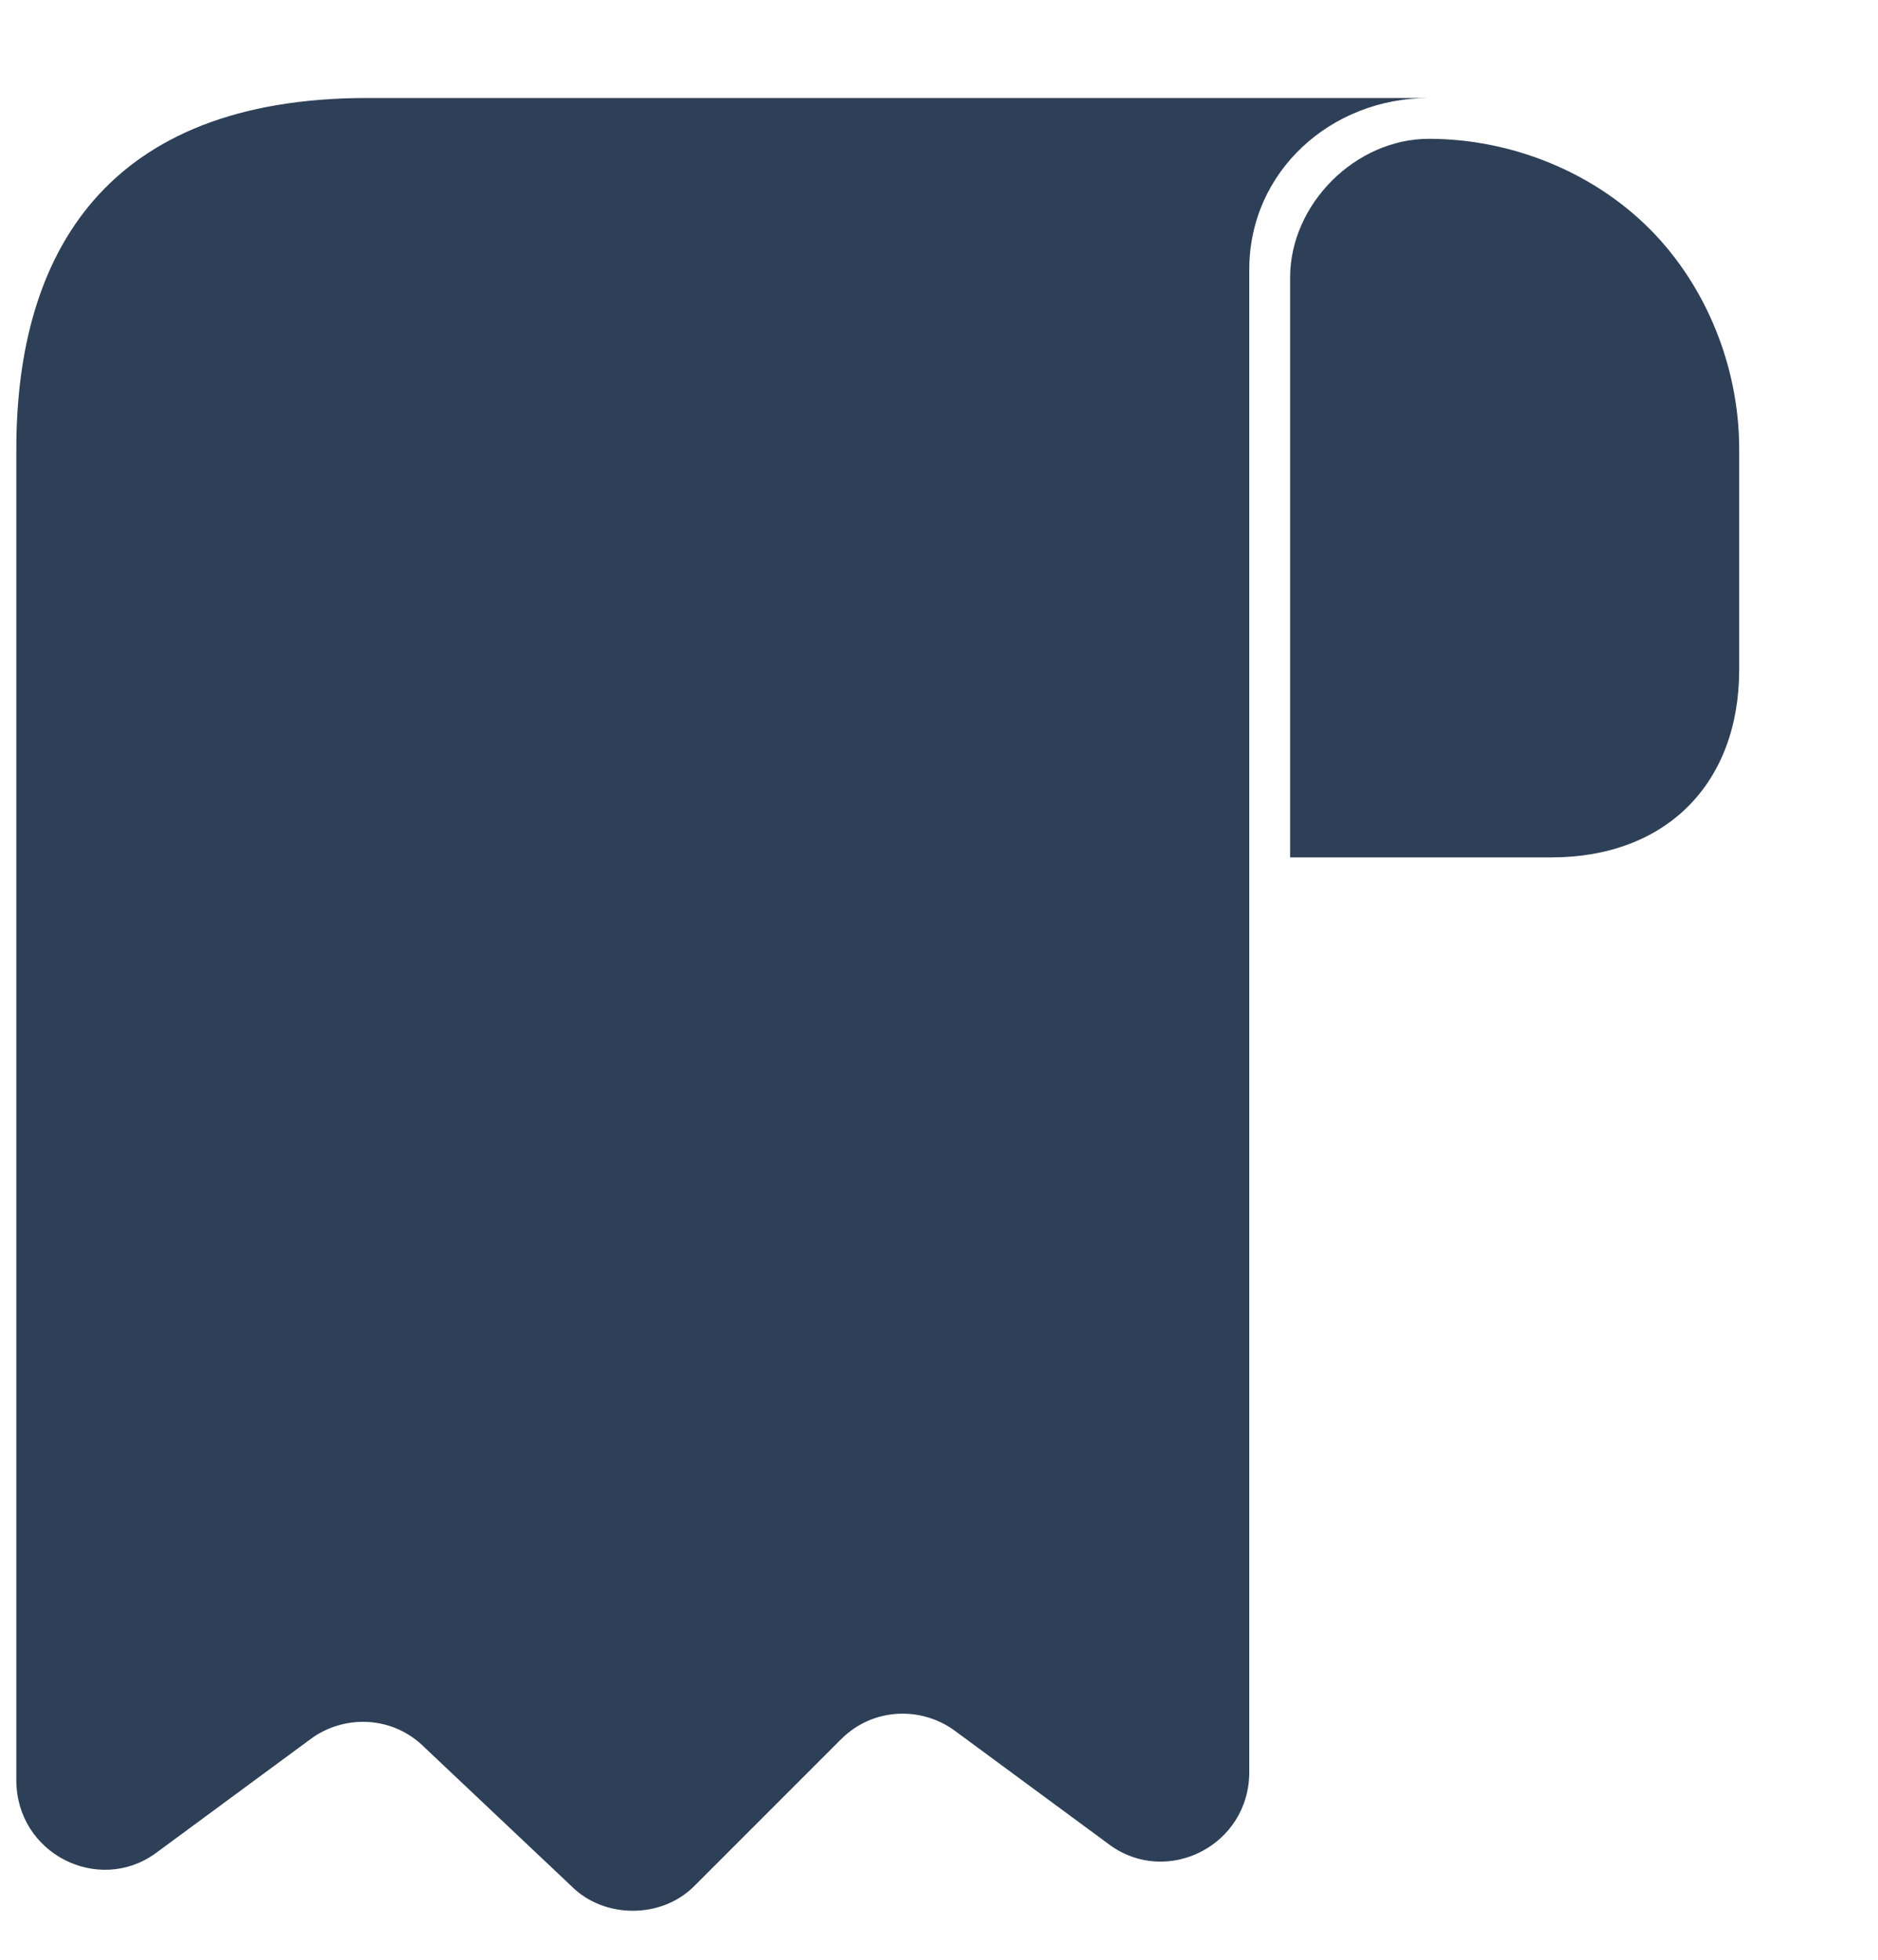<svg xmlns="http://www.w3.org/2000/svg" viewBox="0 0 23 24" style="enable-background:new 0 0 23 24" xml:space="preserve"><path style="fill:#2e4057" d="M17.5 1.7c-.9 0-1.7.8-1.7 1.7v7.1H19c1.4 0 2.3-.9 2.3-2.3V5.5c0-1-.4-2-1.1-2.7-.7-.7-1.7-1.1-2.7-1.1z"/><path style="fill:#2e4057" d="M17.5 1.2h-13C1.3 1.2.2 3.1.2 5.5v16.3c0 .9 1 1.4 1.7.9l1.9-1.4c.4-.3 1-.3 1.4.1L7 23.1c.4.4 1.1.4 1.5 0l1.8-1.8c.4-.4 1-.4 1.4-.1l1.9 1.4c.7.5 1.7 0 1.7-.9V3.3c0-1.2 1-2.1 2.2-2.1z"/></svg>